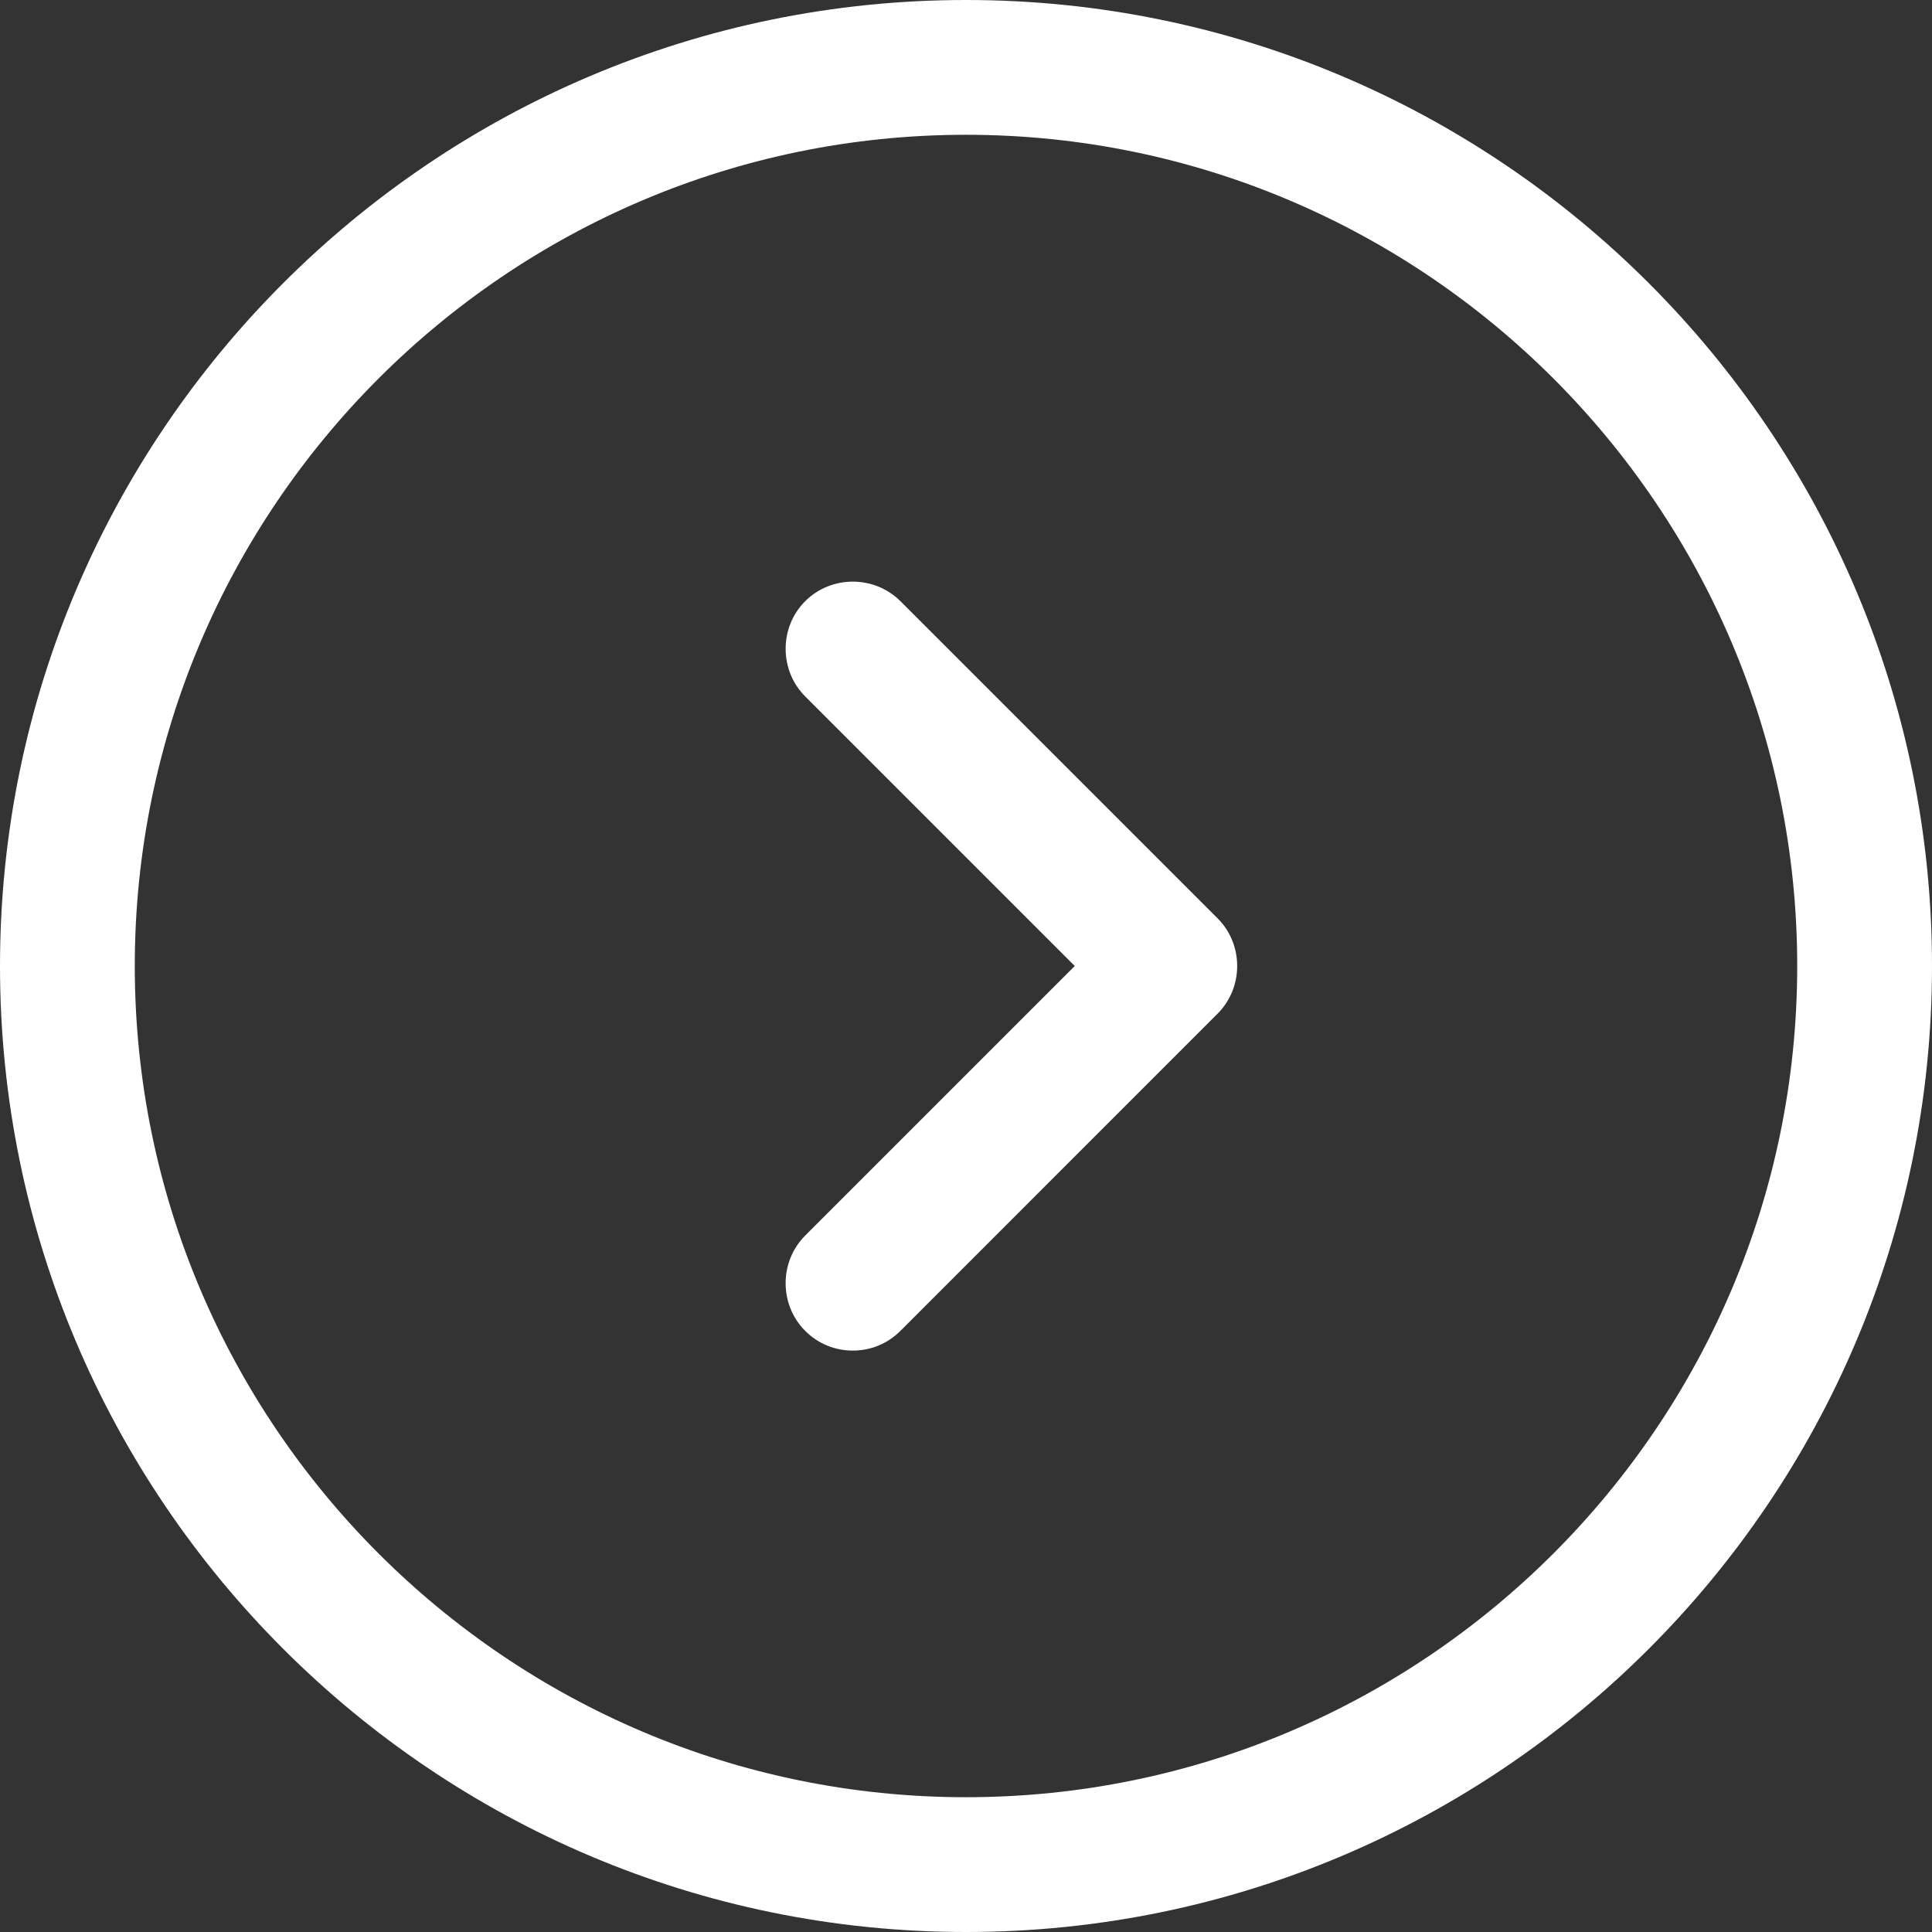 <svg width="34" height="34" viewBox="0 0 34 34" fill="none" xmlns="http://www.w3.org/2000/svg">
<rect x="0" y="0" width="34" height="34" fill="#333333" stroke="none"/>
<path d="M17 34C7.622 34 0 26.378 0 17C0 7.622 7.622 0 17 0C26.378 0 34 7.622 34 17C34 26.378 26.378 34 17 34ZM17 2.372C8.935 2.372 2.372 8.935 2.372 17C2.372 25.065 8.935 31.628 17 31.628C25.065 31.628 31.628 25.065 31.628 17C31.628 8.935 25.065 2.372 17 2.372Z" fill="white"/>
<path d="M15.008 23.768C14.707 23.768 14.407 23.658 14.17 23.421C13.711 22.962 13.711 22.203 14.17 21.744L18.914 17L14.17 12.256C13.711 11.797 13.711 11.038 14.17 10.58C14.628 10.121 15.387 10.121 15.846 10.58L21.428 16.162C21.887 16.62 21.887 17.38 21.428 17.838L15.846 23.421C15.609 23.658 15.308 23.768 15.008 23.768Z" fill="white"/>
</svg>
